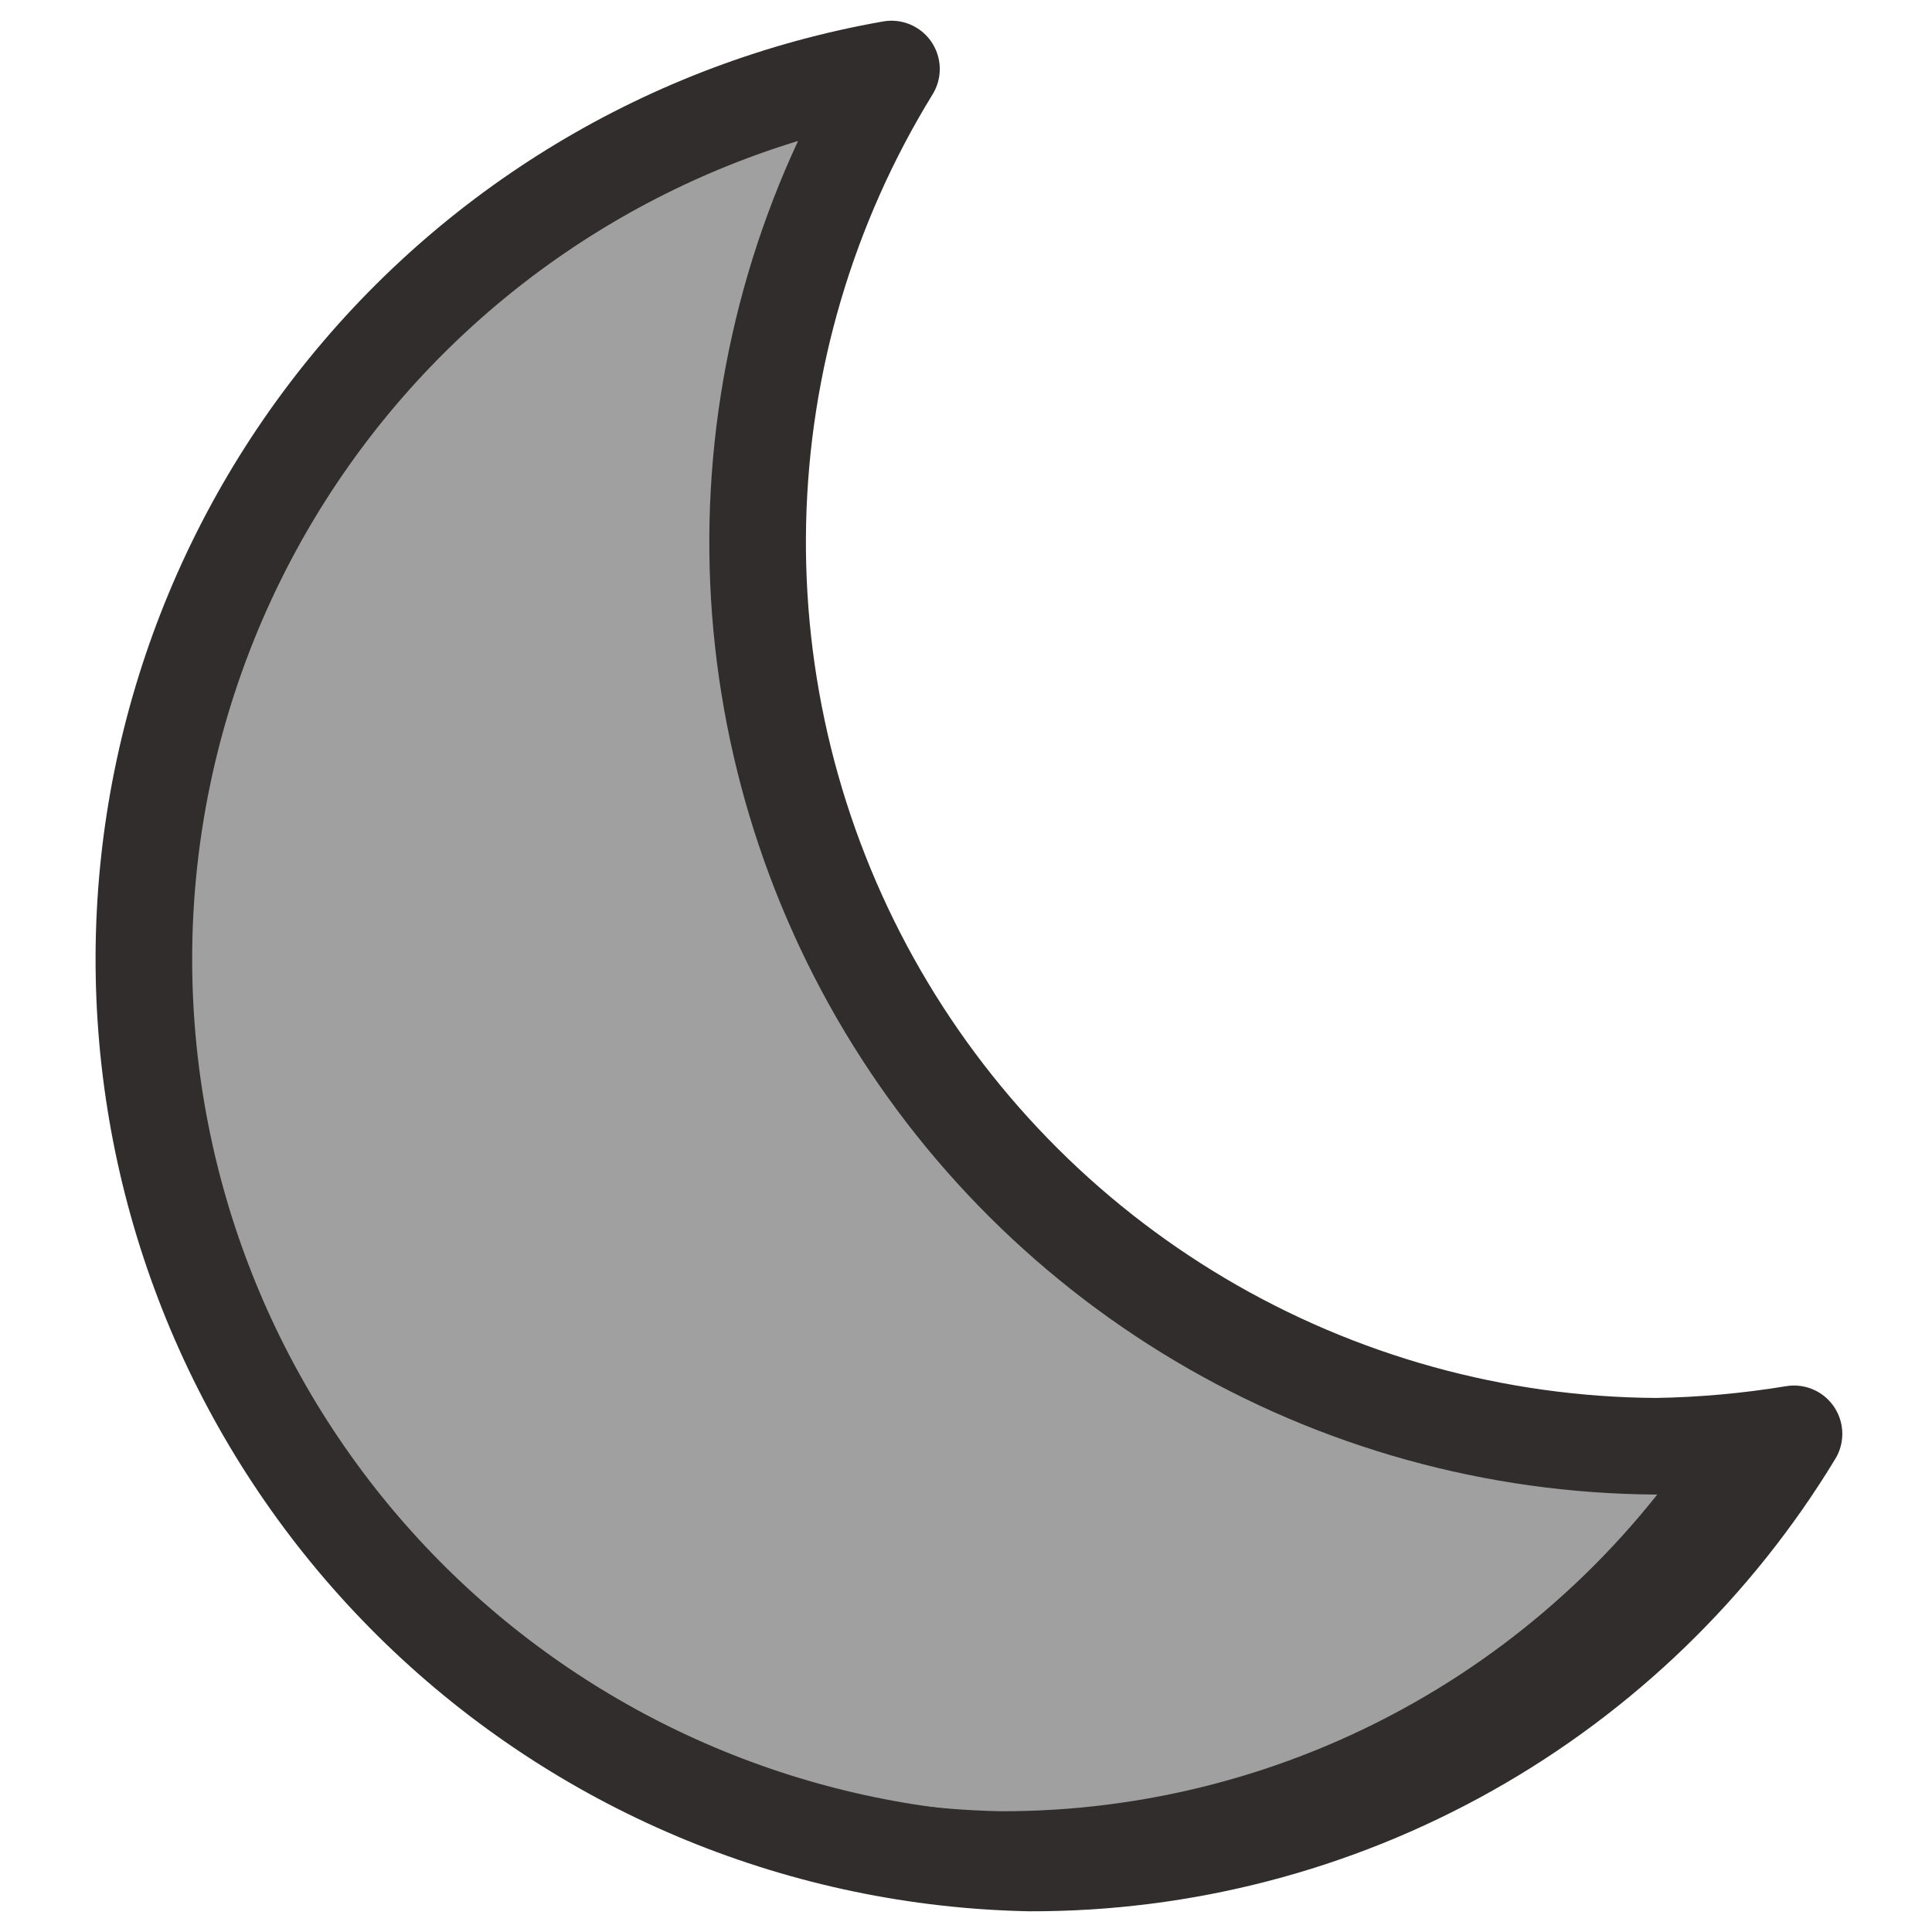 <svg width="40" height="40" viewBox="0 0 40 40" fill="none" xmlns="http://www.w3.org/2000/svg">
<path d="M33.24 29.637C30.034 29.617 26.891 28.742 24.133 27.102C21.375 25.462 19.102 23.115 17.546 20.302C15.99 17.489 15.207 14.312 15.279 11.096C15.35 7.88 16.272 4.741 17.951 2C13.528 2.779 9.552 5.183 6.798 8.743C4.044 12.302 2.709 16.763 3.053 21.256C3.398 25.75 5.397 29.953 8.661 33.048C11.925 36.144 16.221 37.909 20.711 38C23.783 38.008 26.805 37.219 29.483 35.71C32.162 34.201 34.407 32.023 36 29.388C35.087 29.539 34.165 29.622 33.24 29.637Z" fill="#A0A0A0" stroke="#312D2D" stroke-linecap="round" stroke-linejoin="round"/>
<path d="M34.286 29.943C30.967 29.923 27.713 29.02 24.858 27.328C22.002 25.635 19.649 23.214 18.038 20.312C16.427 17.41 15.617 14.132 15.69 10.813C15.764 7.495 16.719 4.256 18.457 1.429C13.878 2.233 9.761 4.712 6.91 8.385C4.059 12.058 2.677 16.66 3.034 21.296C3.39 25.932 5.46 30.269 8.839 33.463C12.219 36.656 16.666 38.477 21.314 38.571C24.495 38.58 27.623 37.766 30.396 36.209C33.17 34.652 35.494 32.405 37.143 29.686C36.198 29.842 35.243 29.928 34.286 29.943Z" stroke="#312D2D" stroke-width="2" stroke-linecap="round" stroke-linejoin="round"/>
</svg>
